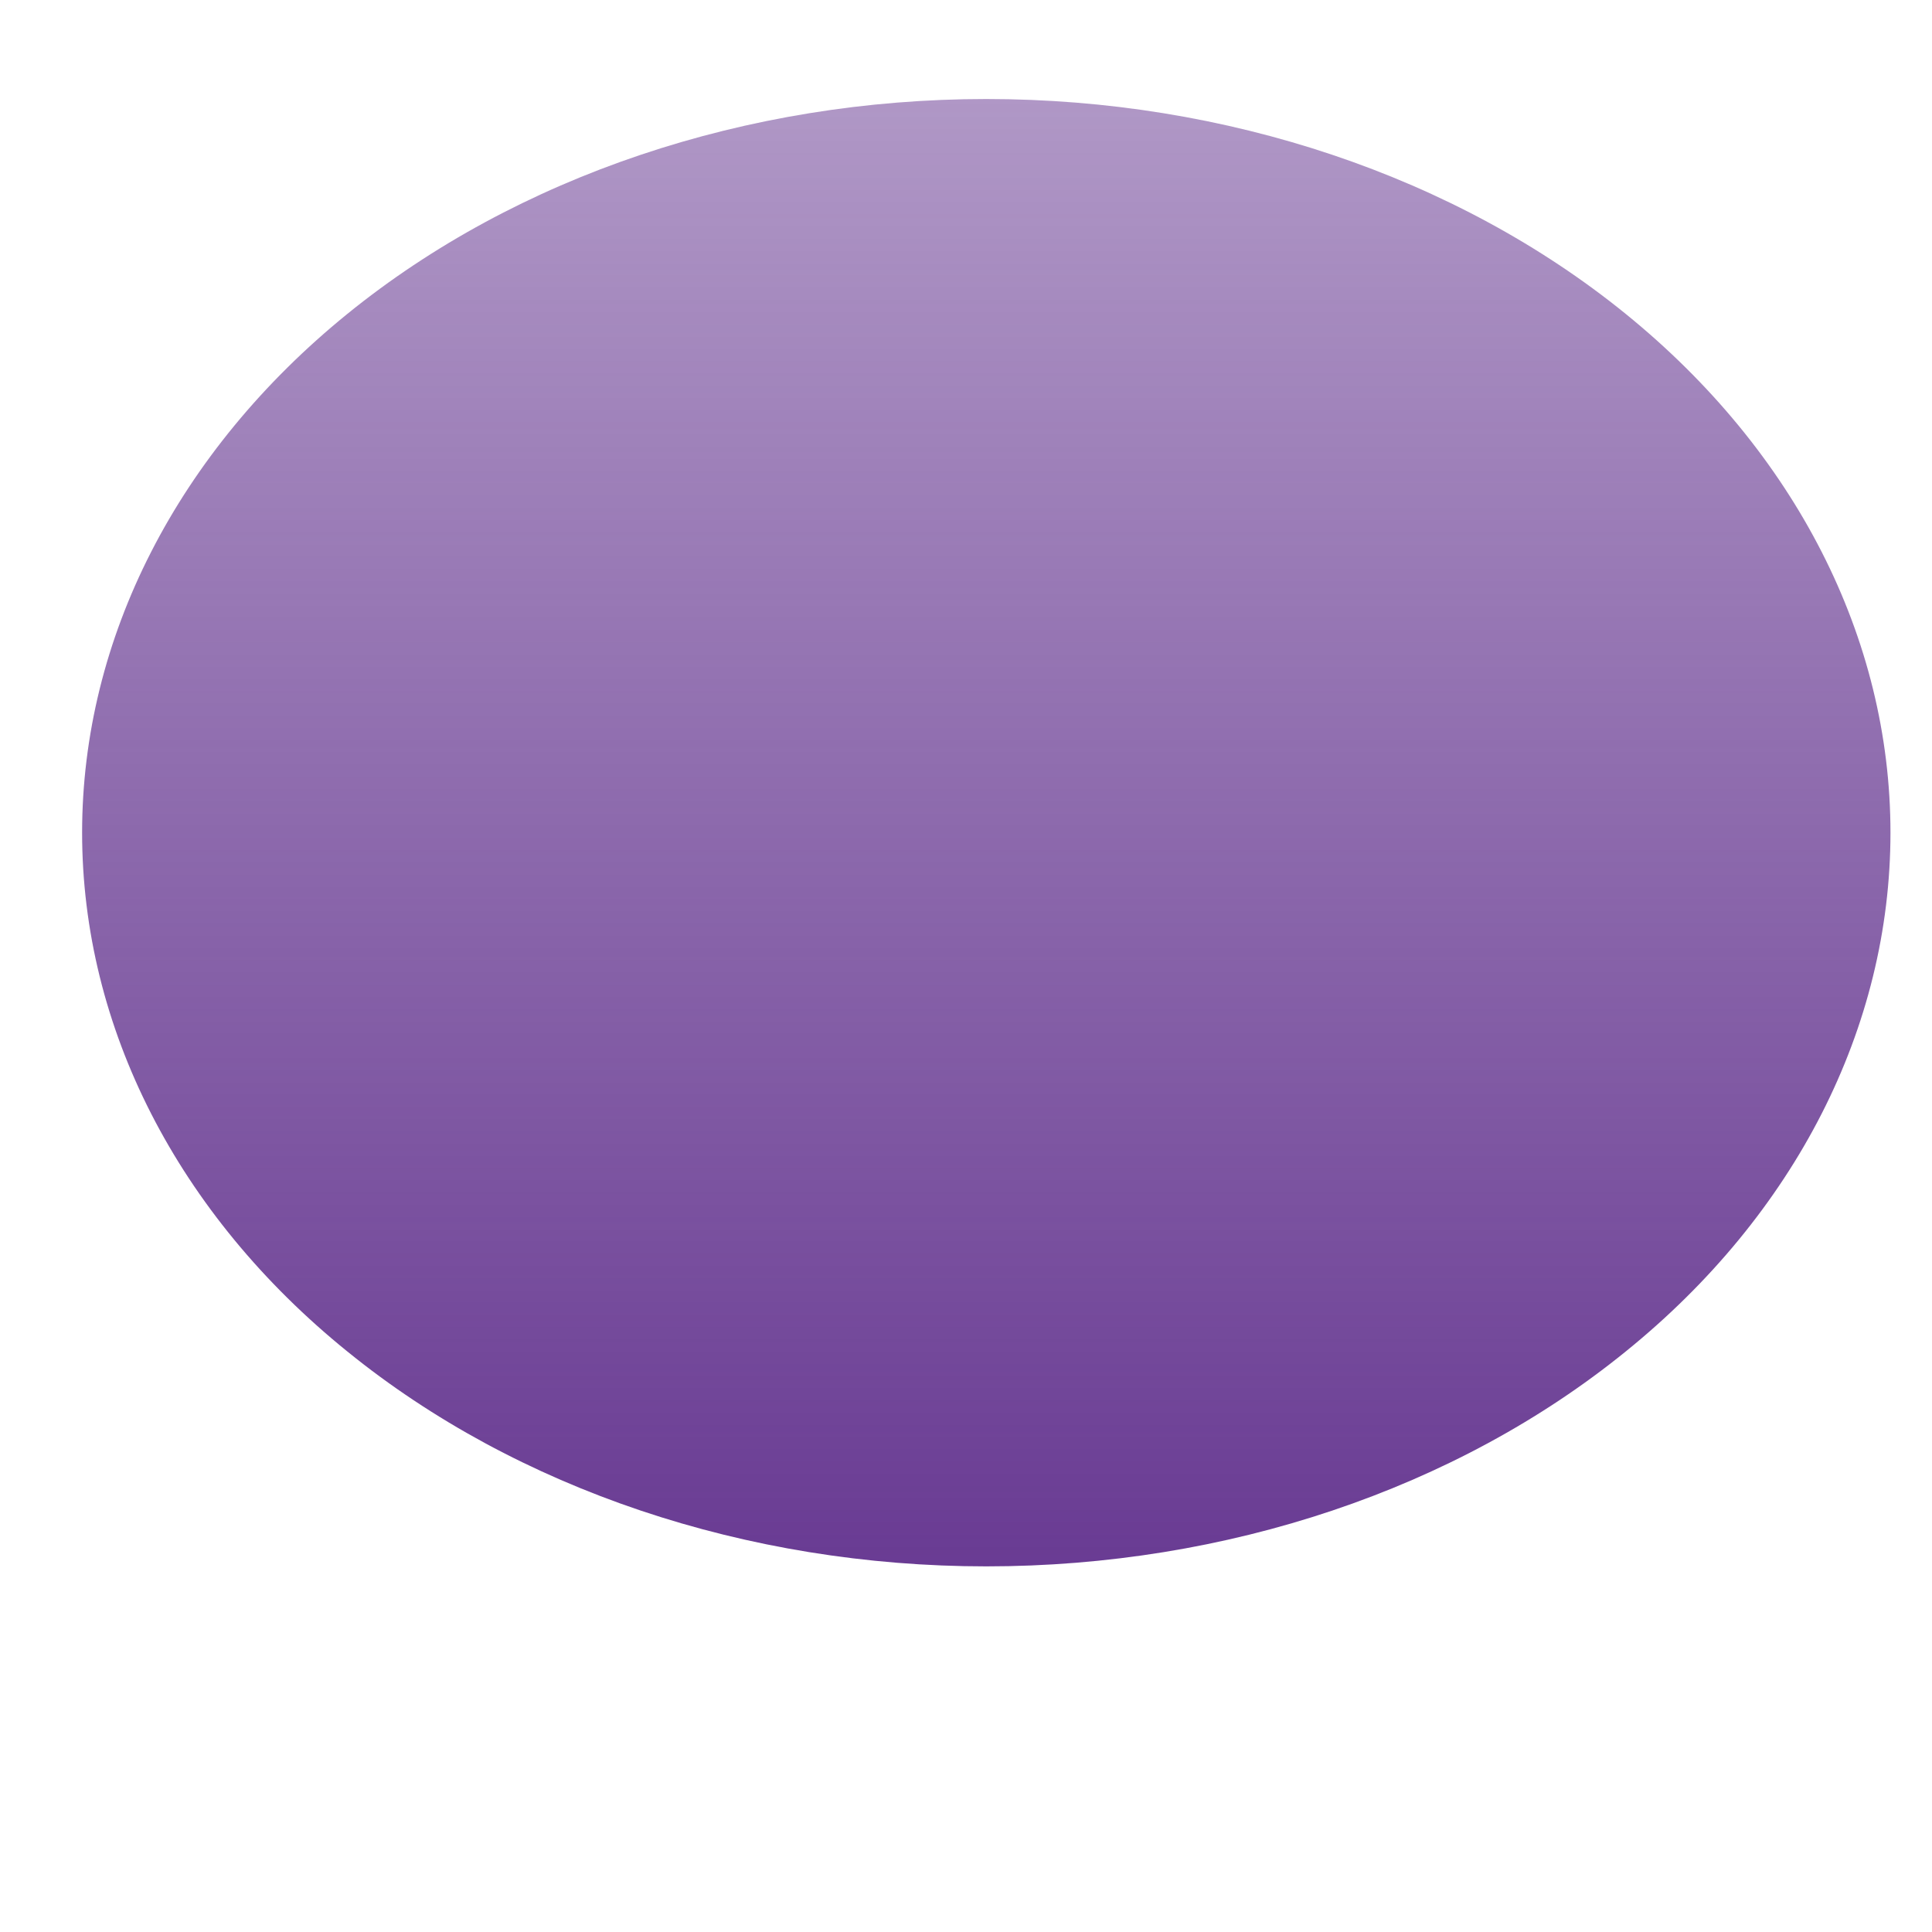 <?xml version="1.0" encoding="UTF-8" standalone="no"?><svg width='4' height='4' viewBox='0 0 4 4' fill='none' xmlns='http://www.w3.org/2000/svg'>
<path d='M2.042 3.243C2.539 3.243 3.015 3.083 3.366 2.798C3.717 2.514 3.914 2.127 3.914 1.724C3.914 1.321 3.717 0.935 3.366 0.65C3.015 0.365 2.539 0.205 2.042 0.205C1.546 0.205 1.07 0.365 0.719 0.65C0.368 0.935 0.17 1.321 0.17 1.724C0.17 2.127 0.368 2.514 0.719 2.798C1.07 3.083 1.546 3.243 2.042 3.243V3.243Z' fill='url(#paint0_linear_11_547)'/>
<defs>
<linearGradient id='paint0_linear_11_547' x1='2.042' y1='0.205' x2='2.042' y2='3.243' gradientUnits='userSpaceOnUse'>
<stop stop-color='#693B93' stop-opacity='0.53'/>
<stop offset='1' stop-color='#693B93'/>
</linearGradient>
</defs>
</svg>
